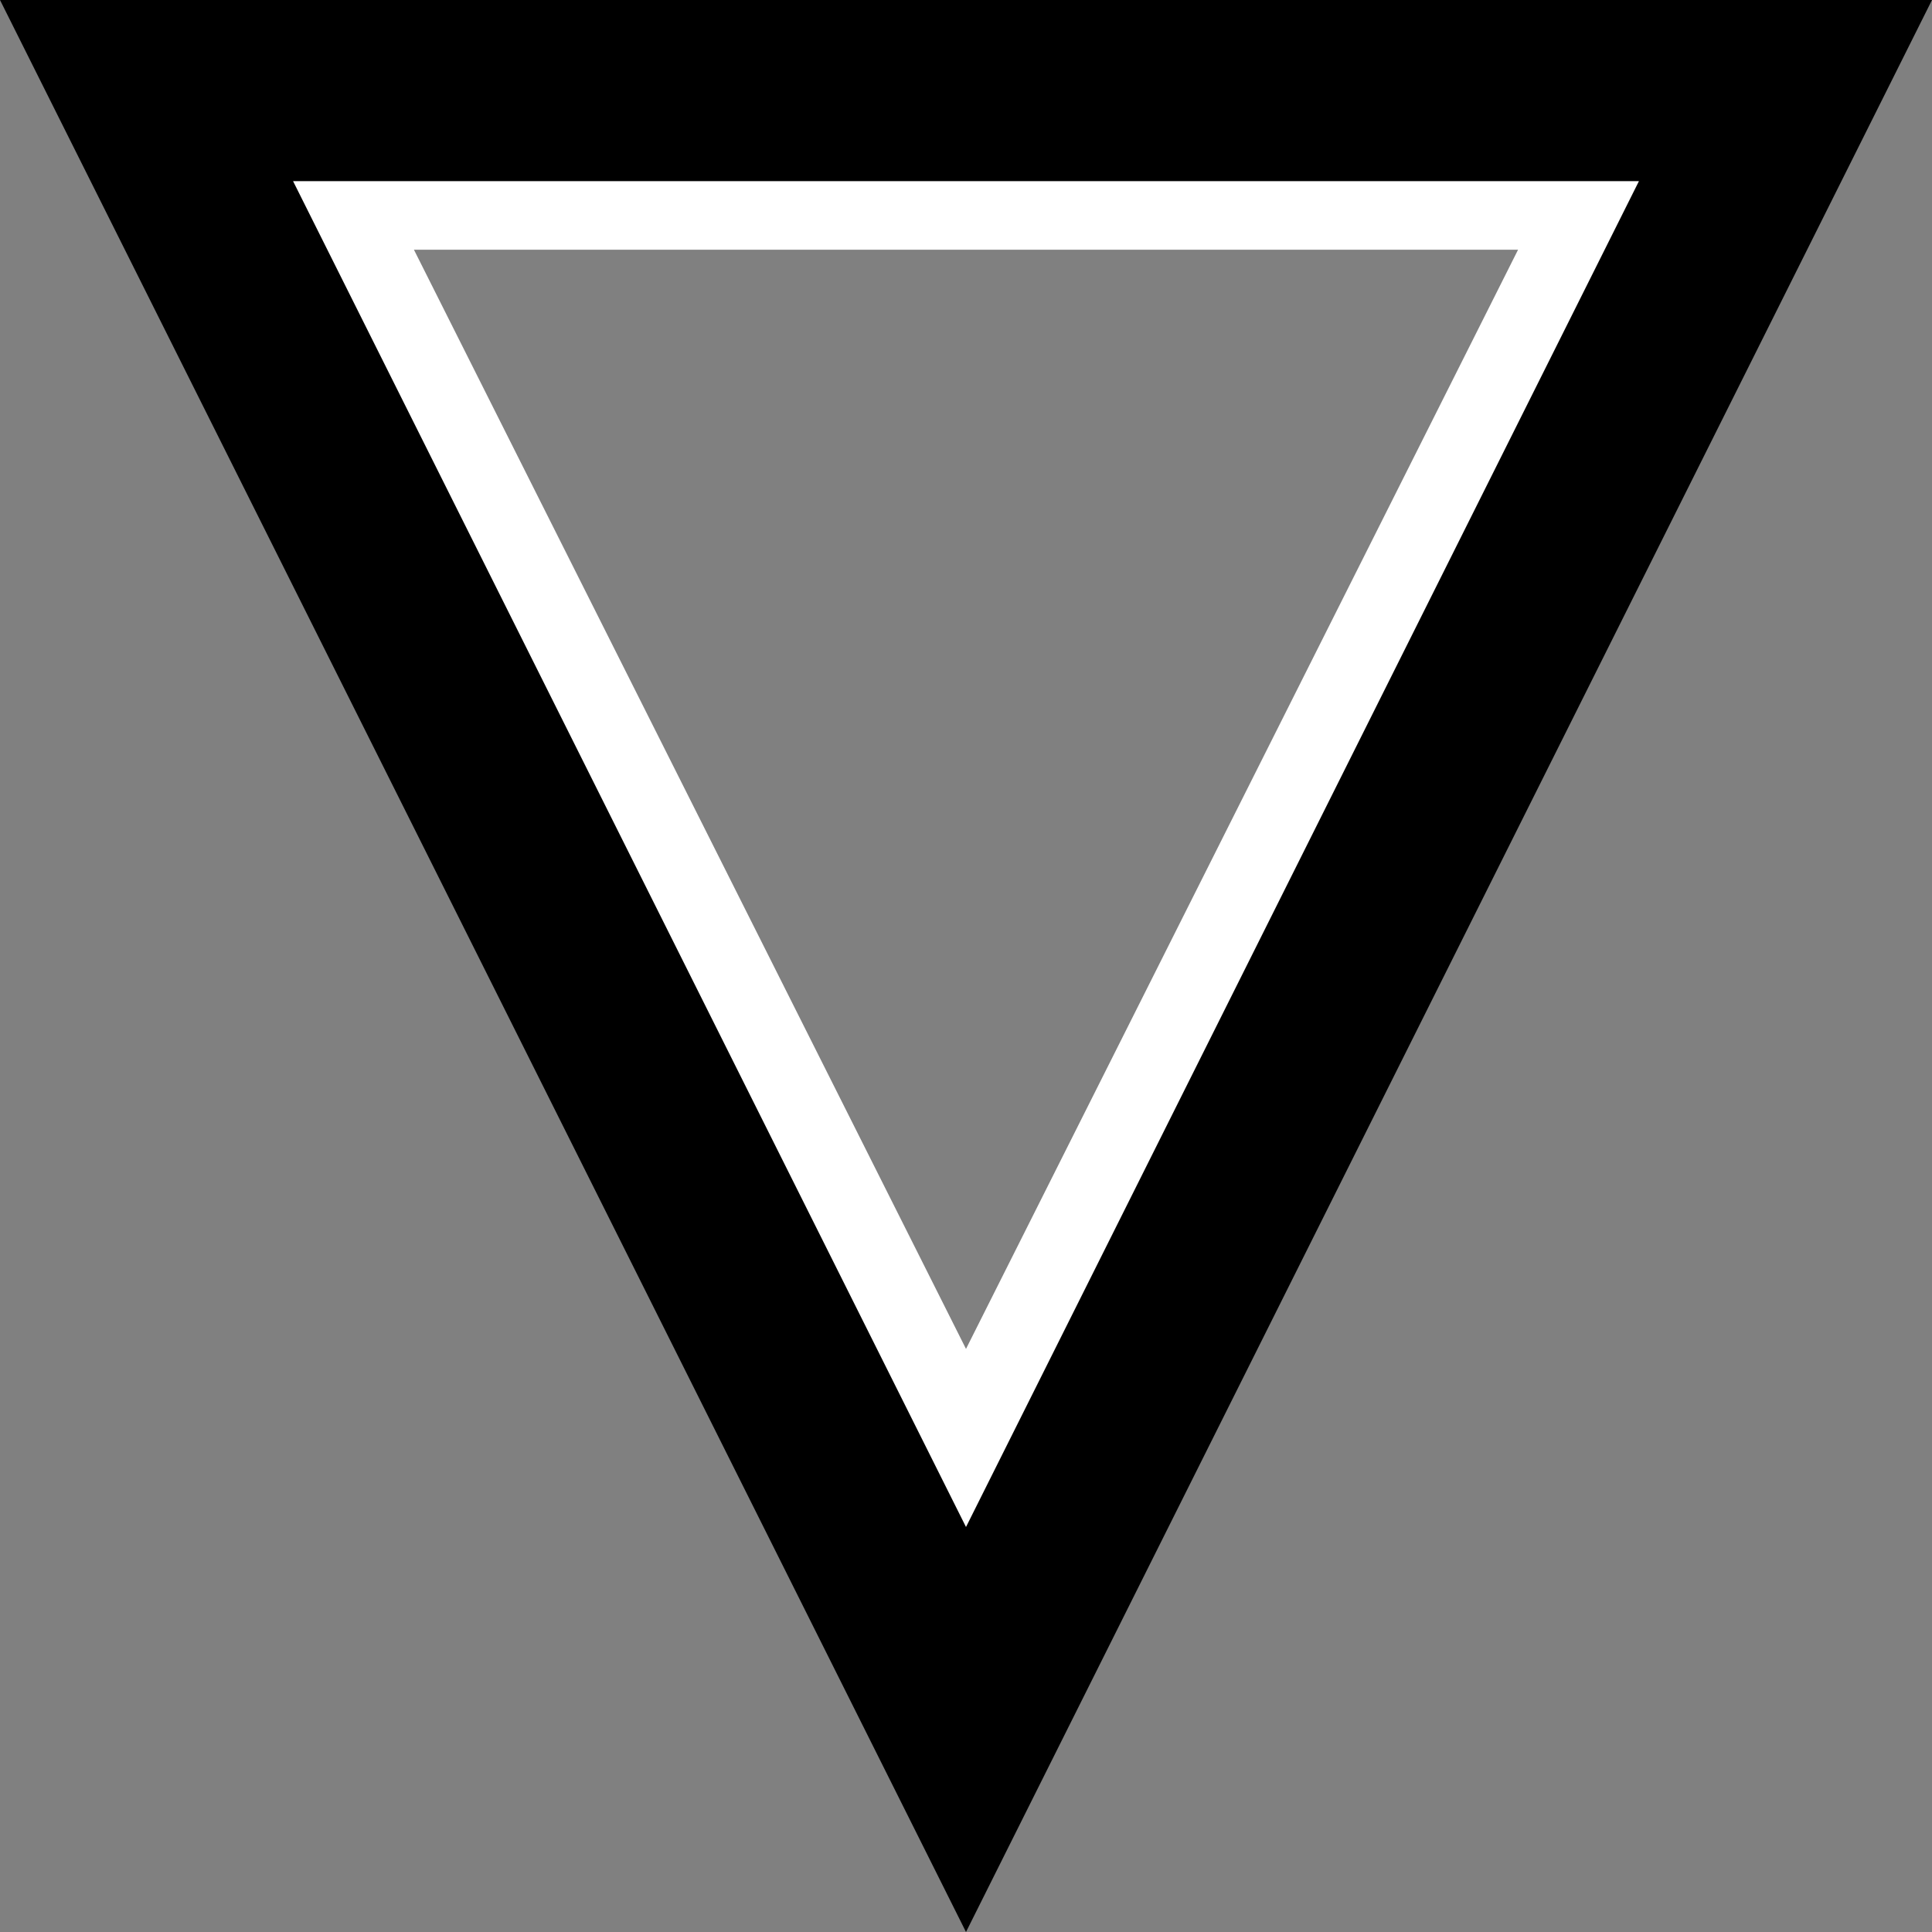 <?xml version="1.0" encoding="UTF-8" standalone="no"?><!DOCTYPE svg PUBLIC "-//W3C//DTD SVG 1.1//EN" "http://www.w3.org/Graphics/SVG/1.1/DTD/svg11.dtd"><svg width="100%" height="100%" viewBox="0 0 32 32" version="1.1" xmlns="http://www.w3.org/2000/svg" xmlns:xlink="http://www.w3.org/1999/xlink" xml:space="preserve" xmlns:serif="http://www.serif.com/" style="fill-rule:evenodd;clip-rule:evenodd;stroke-linejoin:round;stroke-miterlimit:2;"><rect x="0" y="0" width="32" height="32" fill="#808080" stroke="none"/><path d="M16,29.025l-14.008,-27.889l28.016,0l-14.008,27.889Z" style="fill:#ebebeb;fill-opacity:0;"/><path d="M16,29.025l-14.008,-27.889l28.016,0l-14.008,27.889Zm-9.144,-24.889l9.144,18.206l9.144,-18.206l-18.288,0Z" style="fill:#fff;"/><path d="M16,32l-16,-32l32,0l-16,32Z" style="fill:#ebebeb;fill-opacity:0;"/><path d="M16,32l-16,-32l32,0l-16,32Zm-11.146,-29l11.146,22.292l11.146,-22.292l-22.292,0Z"/></svg>